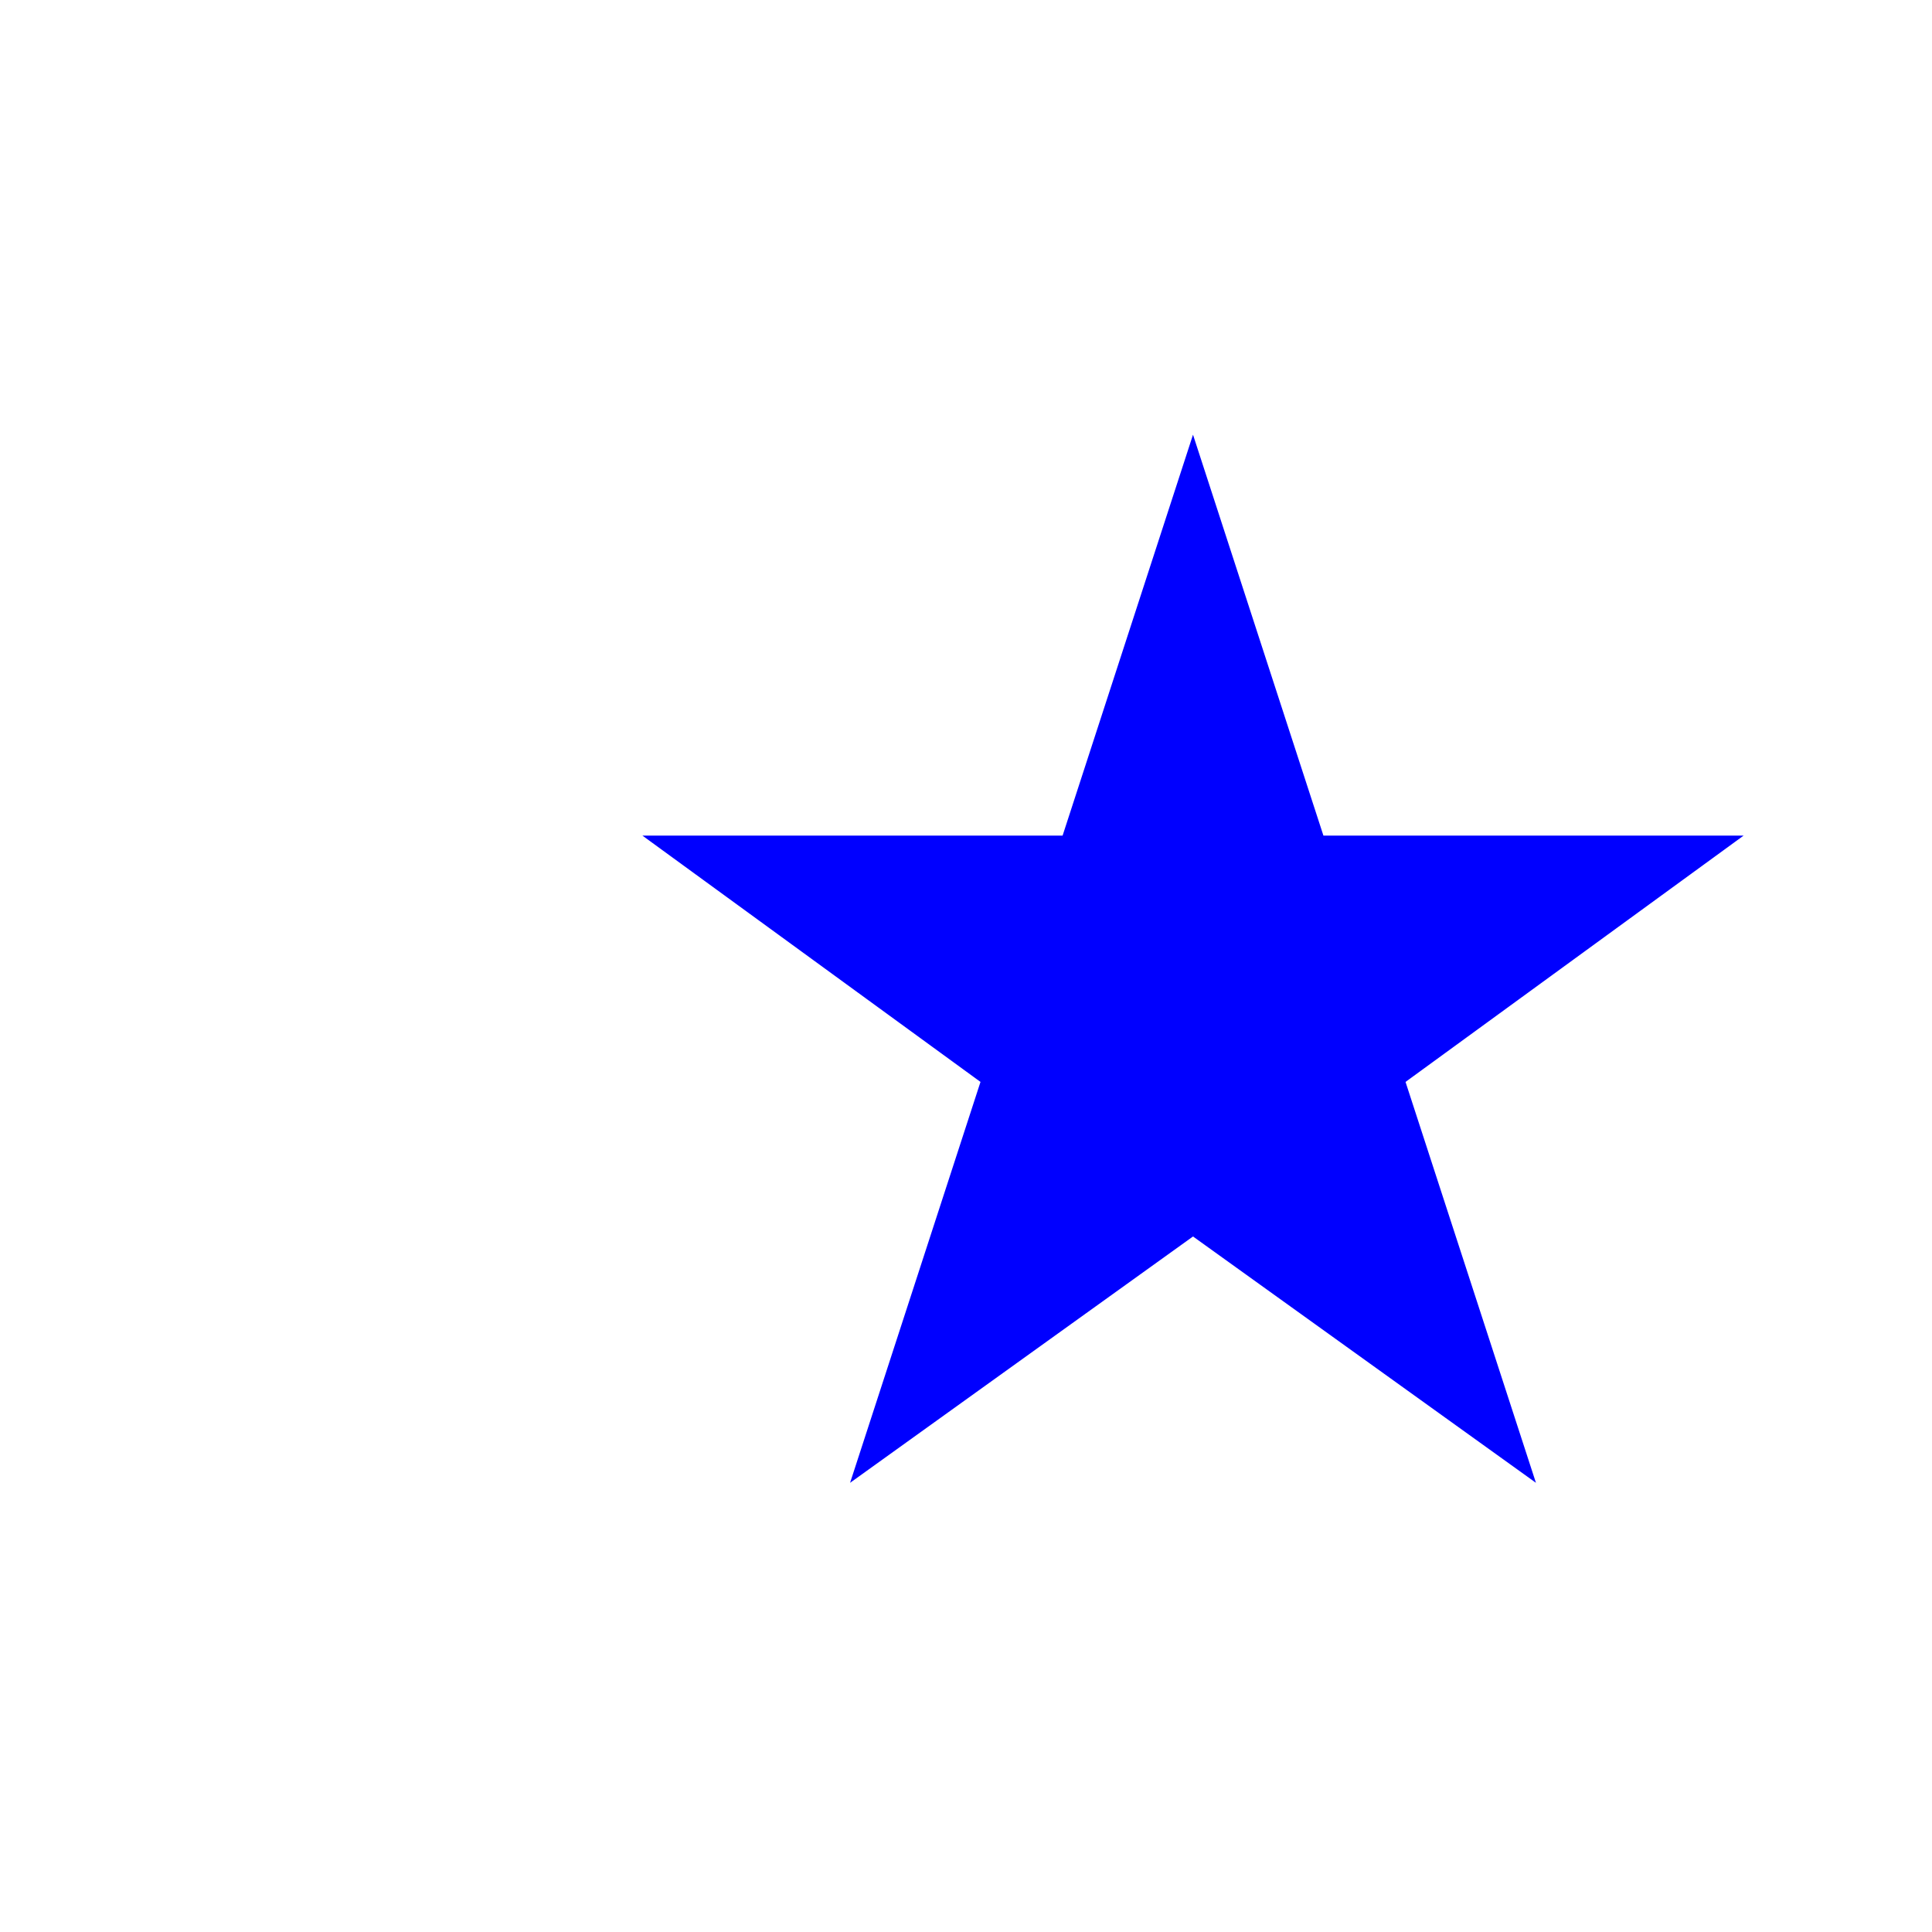 <?xml version="1.0" encoding="UTF-8"?>
<svg xmlns="http://www.w3.org/2000/svg" xmlns:xlink="http://www.w3.org/1999/xlink" width="400" height="400">

<g fill="#00f">
<path id="s" d="M 247 90 L 274 173 L 361,173 L 291 224 L 318,307 L 247 256 L 176 307 L 203 224 L 133,173 L 220 173 Z"/>
</g>

</svg>
